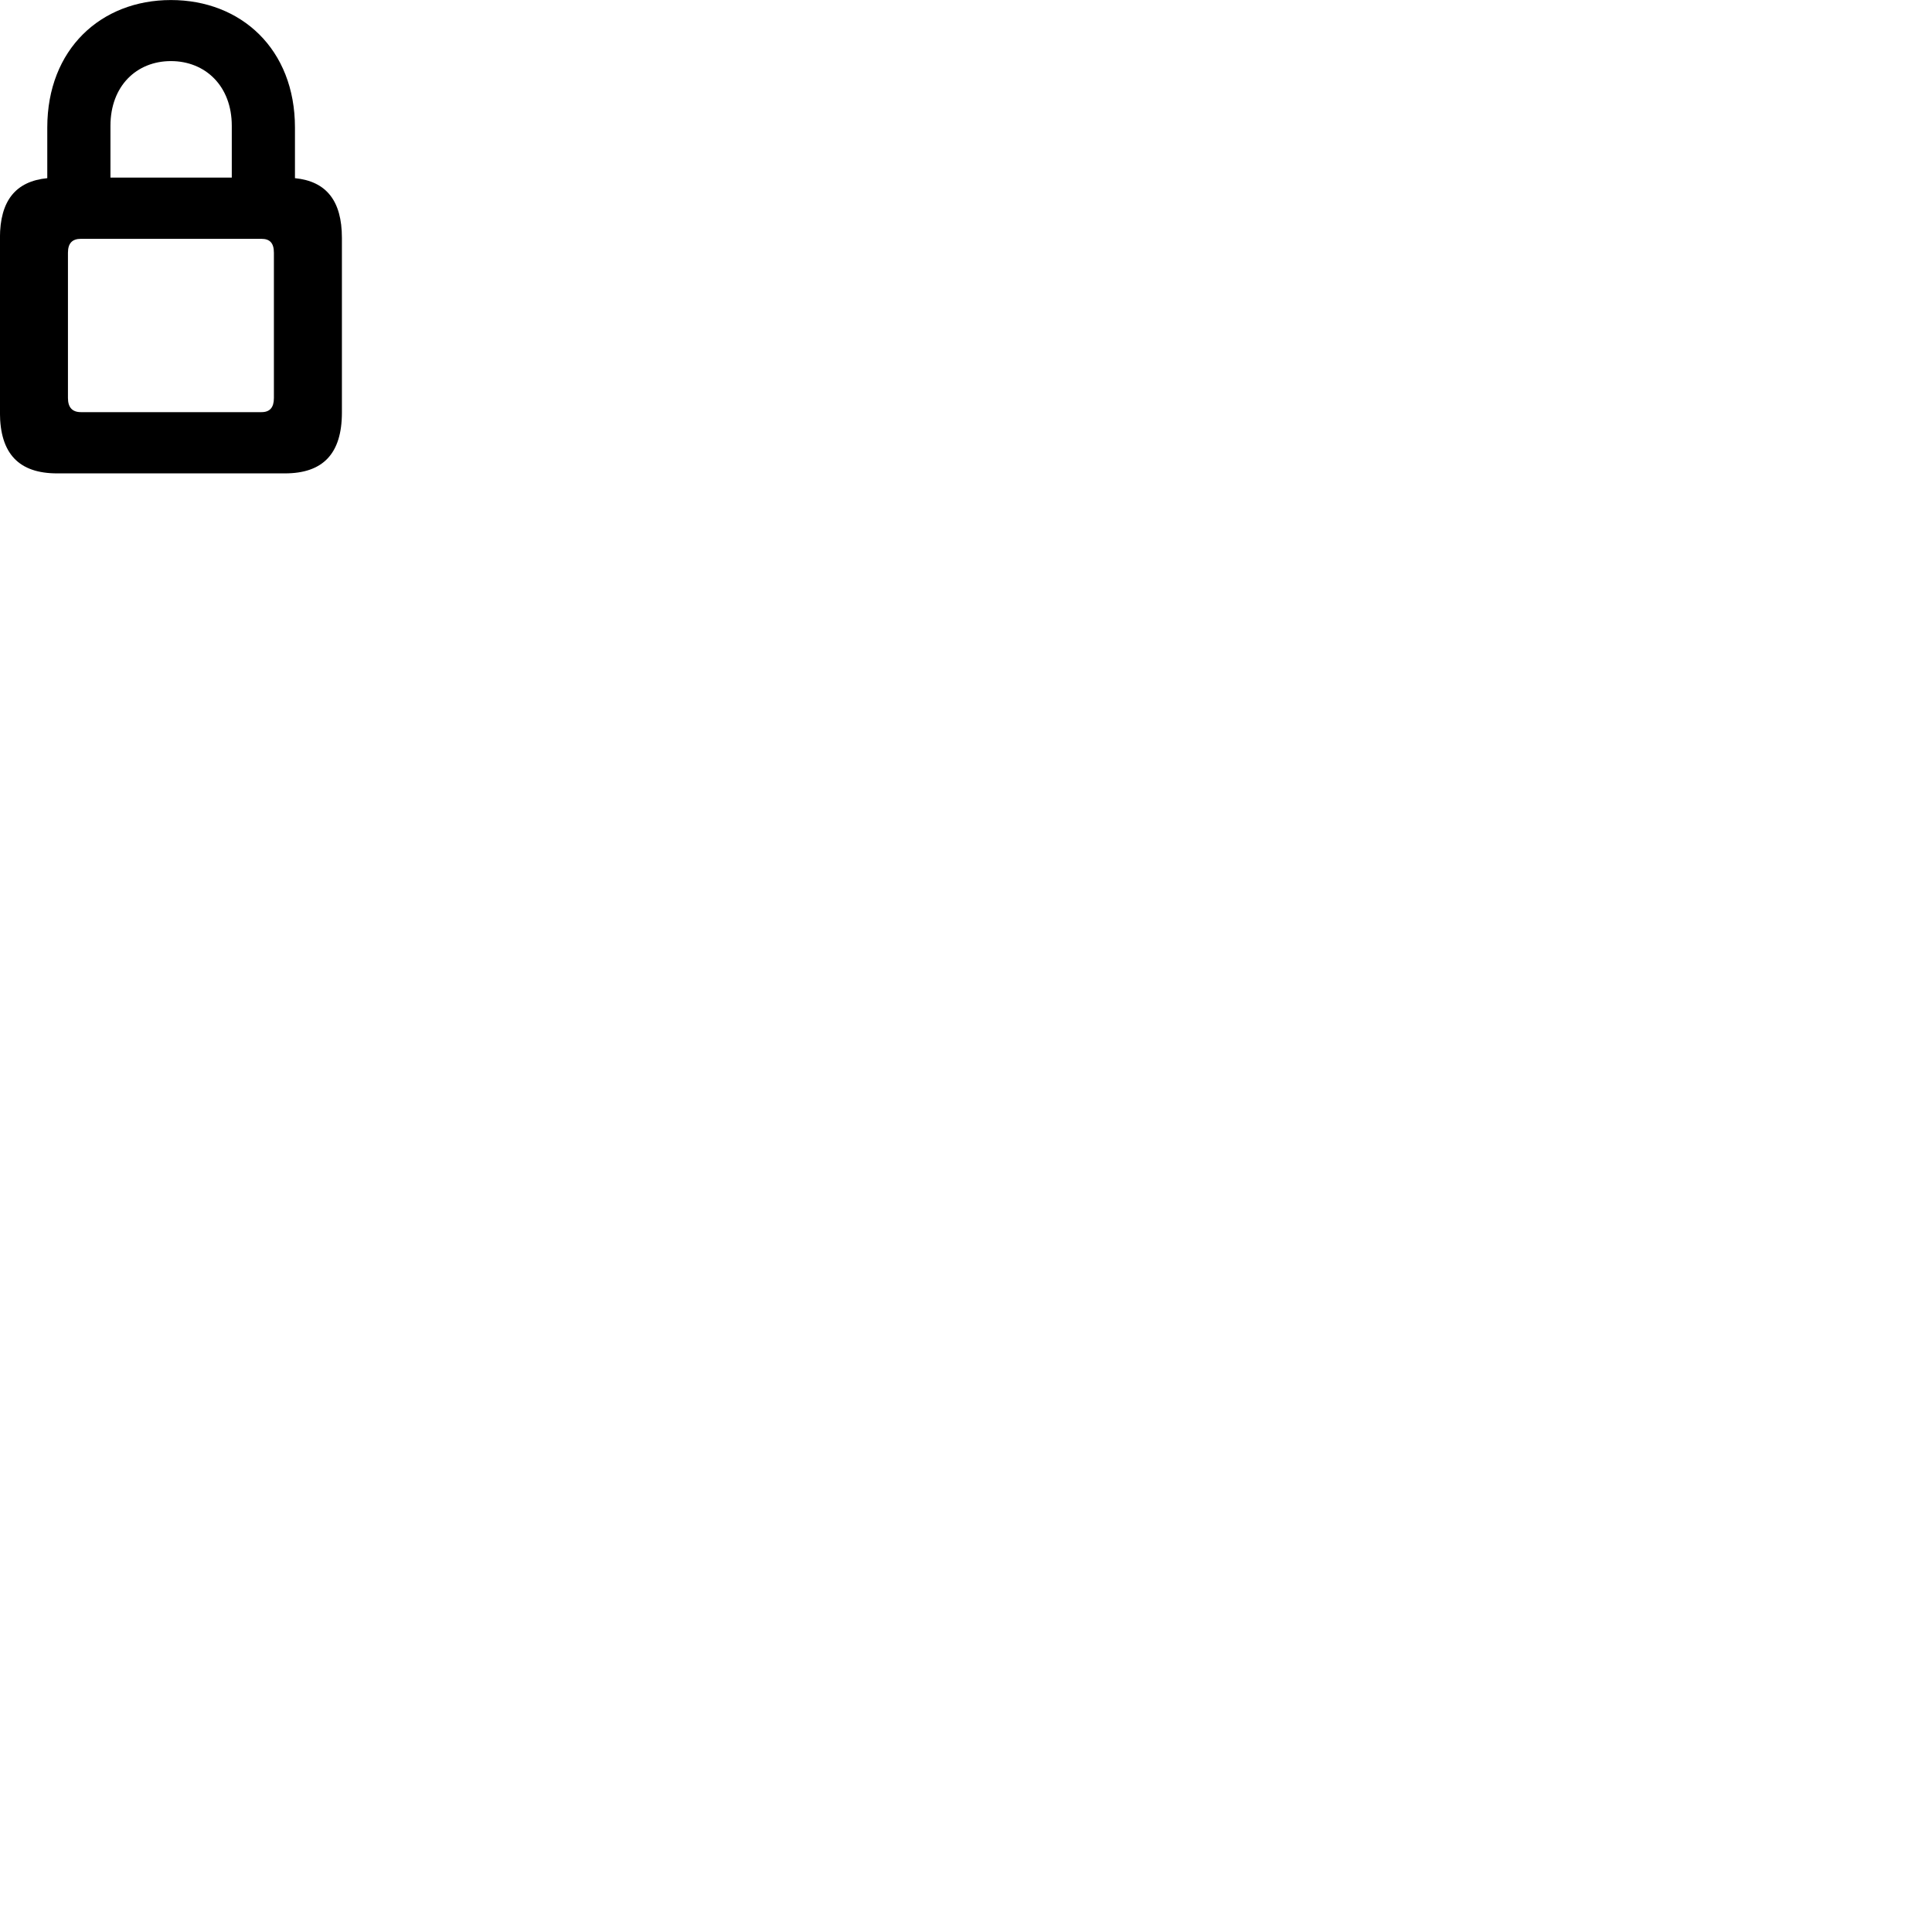 
        <svg xmlns="http://www.w3.org/2000/svg" viewBox="0 0 100 100">
            <path d="M2.957 24.502H14.747C16.707 24.502 17.697 23.492 17.697 21.352V12.312C17.697 10.392 16.887 9.382 15.267 9.222V6.602C15.267 2.542 12.477 0.002 8.847 0.002C5.227 0.002 2.447 2.542 2.447 6.602V9.222C0.817 9.382 -0.003 10.382 -0.003 12.312V21.352C-0.003 23.492 0.987 24.502 2.957 24.502ZM5.717 6.512C5.717 4.452 7.067 3.162 8.847 3.162C10.627 3.162 11.997 4.452 11.997 6.512V9.192H5.717ZM4.187 21.332C3.747 21.332 3.517 21.092 3.517 20.602V13.082C3.517 12.582 3.747 12.362 4.187 12.362H13.537C13.967 12.362 14.177 12.582 14.177 13.082V20.602C14.177 21.092 13.967 21.332 13.537 21.332Z" />
        </svg>
    